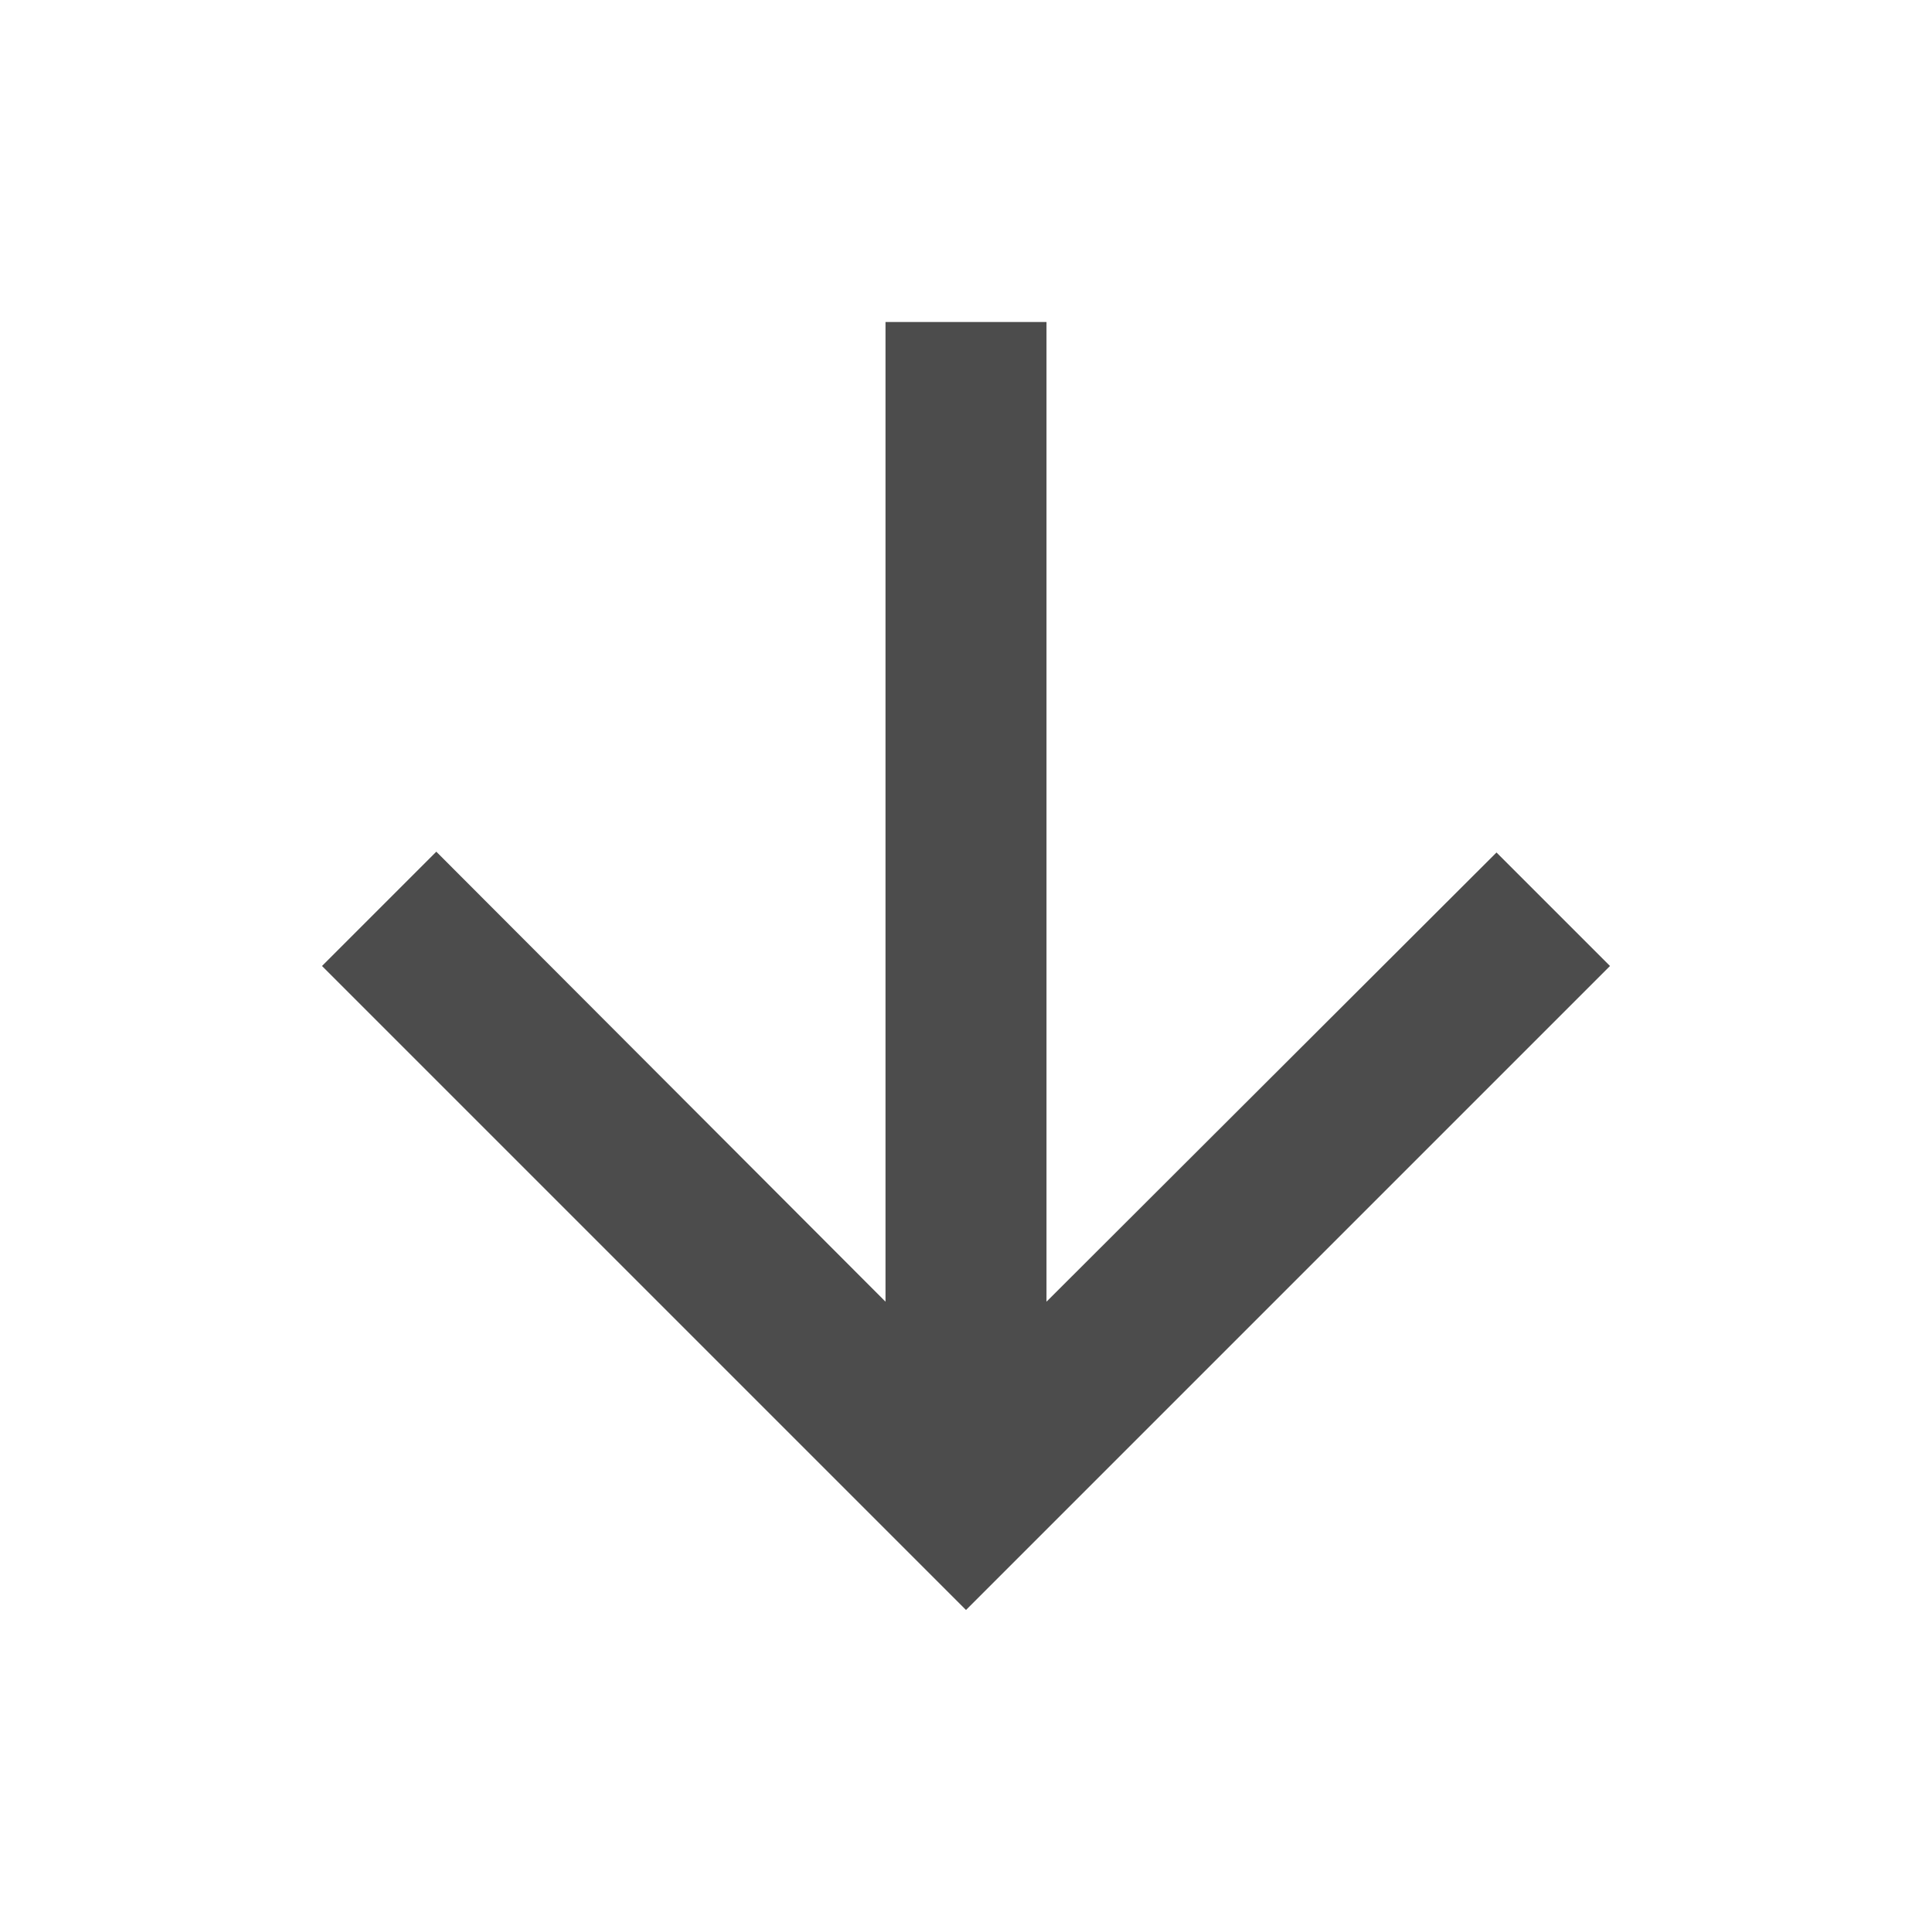 <svg width="12" height="12" viewBox="0 0 12 12" fill="none" xmlns="http://www.w3.org/2000/svg">
<g opacity="0.7" clip-path="url(#clip0_211_4869)">
<path d="M10 6L9.295 5.295L6.5 8.085L6.5 2H5.5L5.5 8.085L2.71 5.29L2 6L6 10L10 6Z" fill="#000000"/>
</g>
<defs>
<clipPath id="clip0_211_4869">
<rect width="12" height="12" fill="white"/>
</clipPath>
</defs>
</svg>
